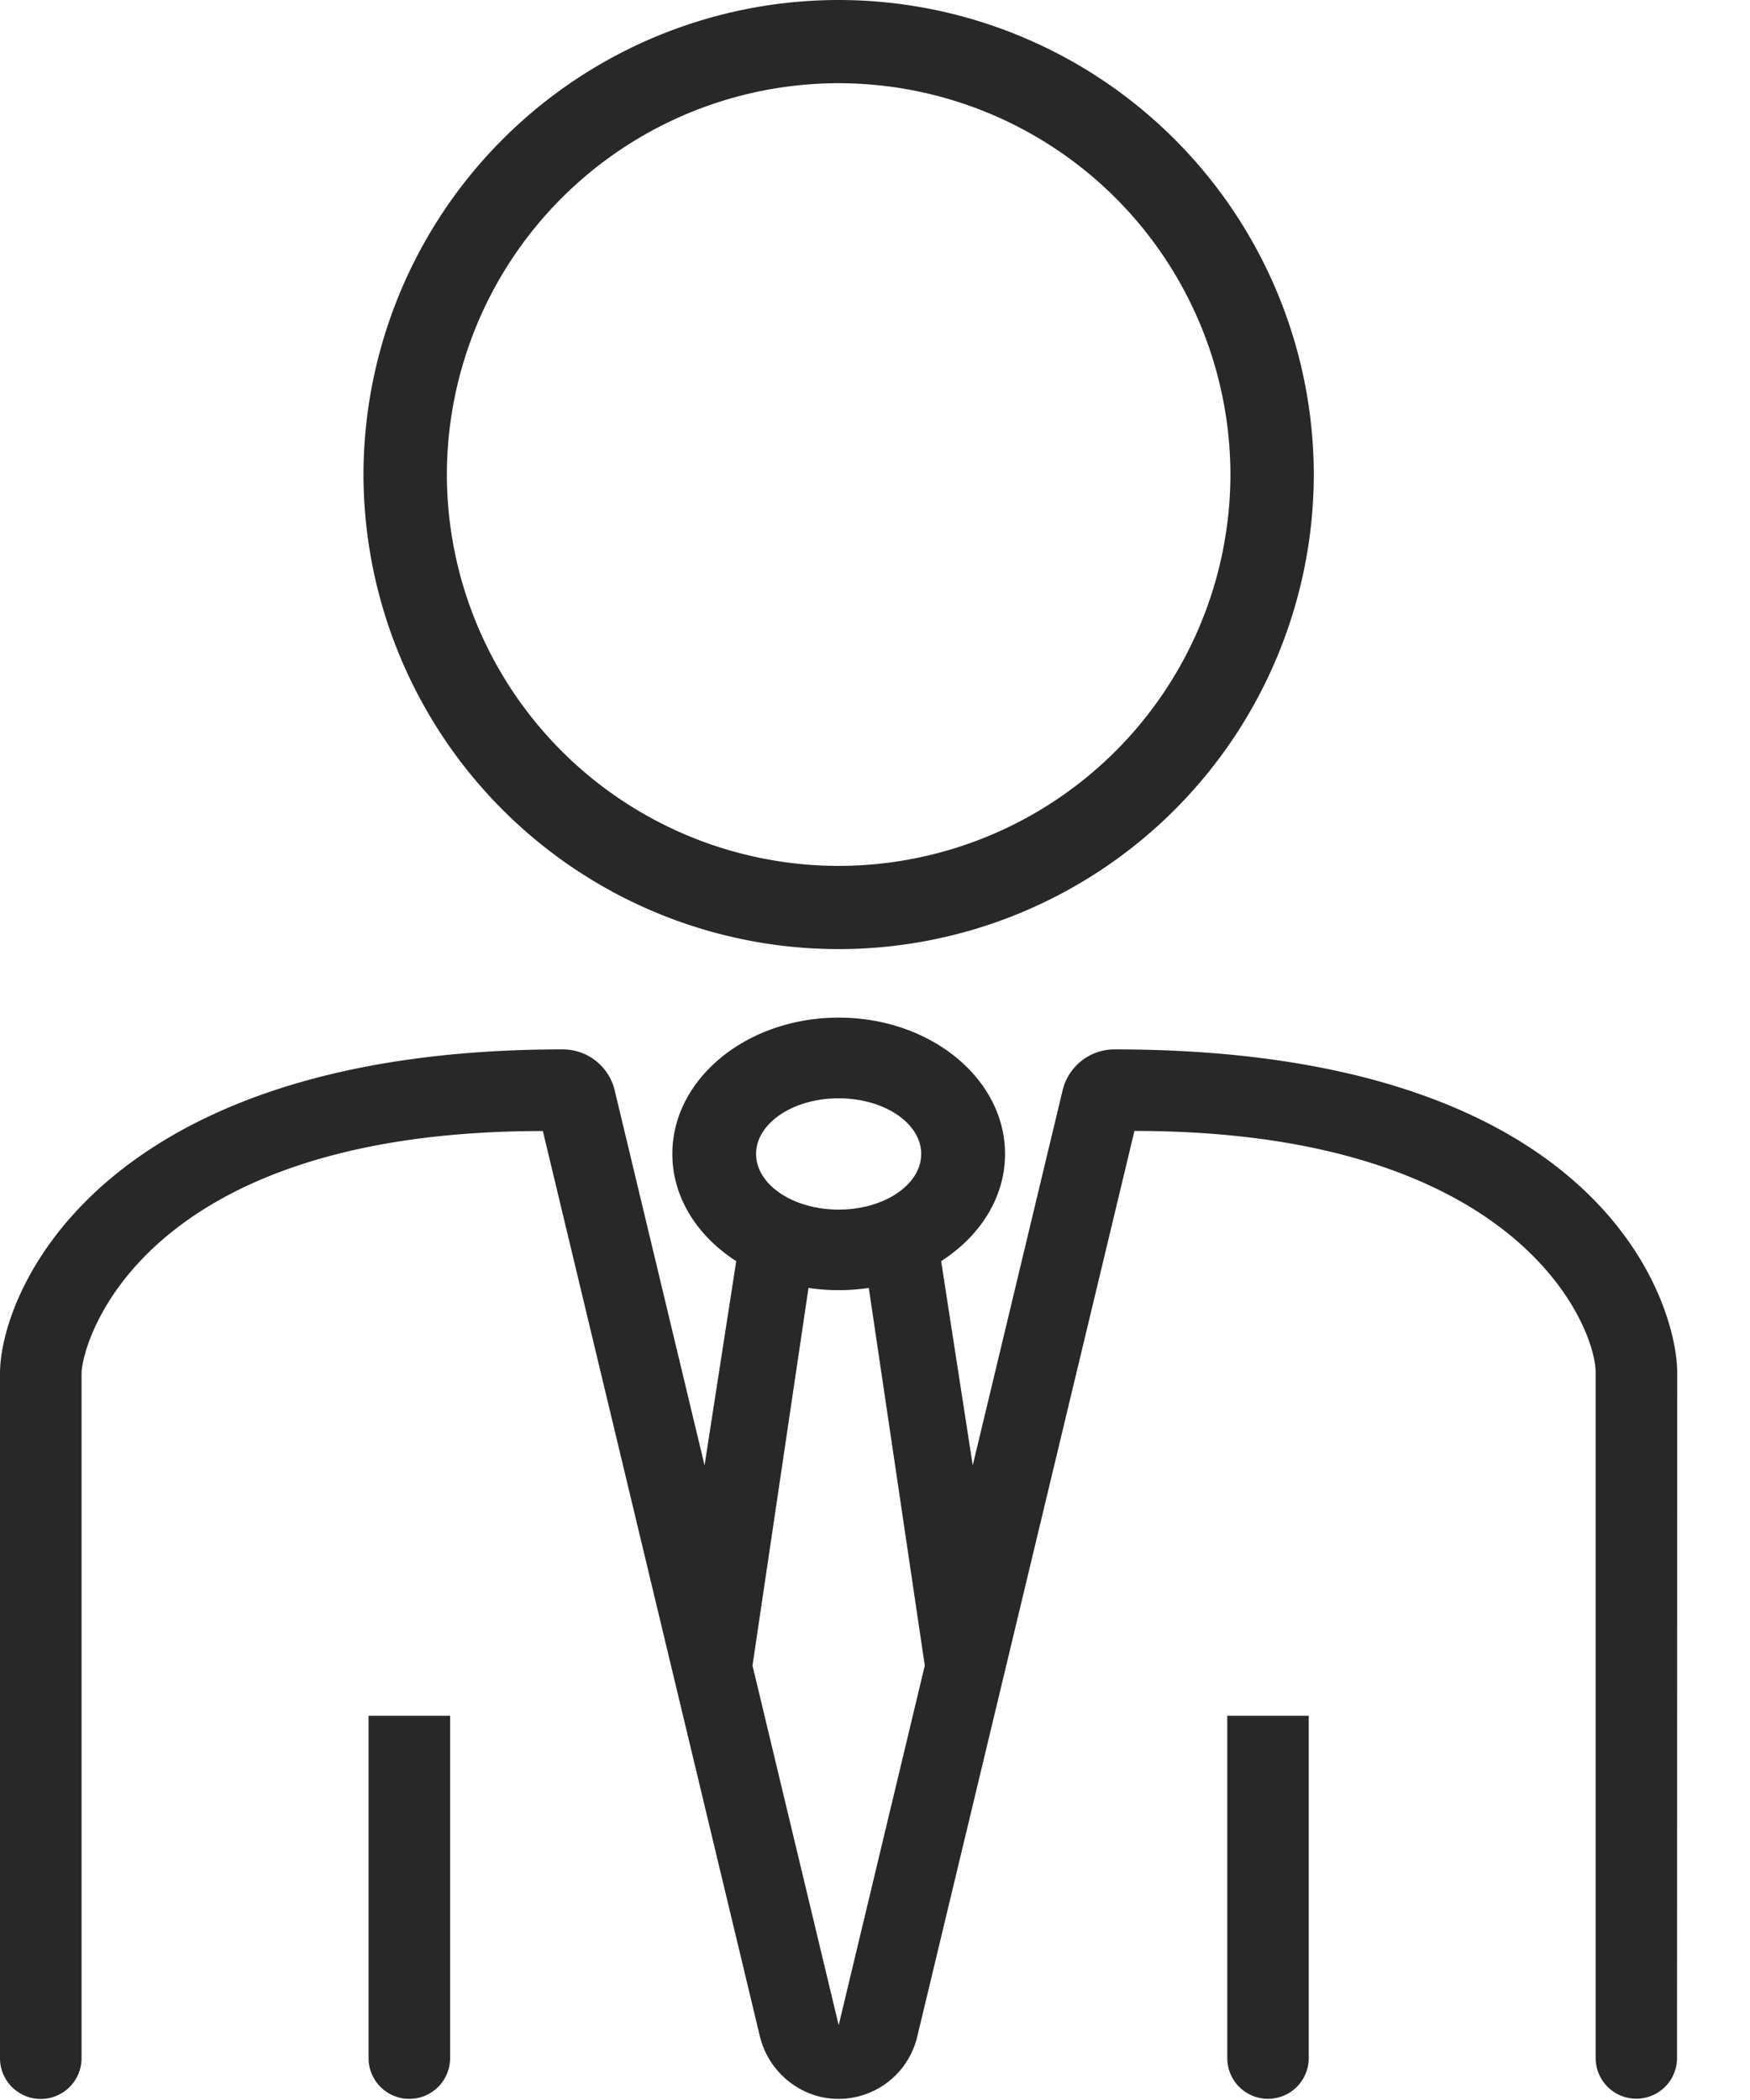 <svg xmlns="http://www.w3.org/2000/svg" width="20" height="24" viewBox="0 0 20 24">
    <g fill="none" fill-rule="evenodd">
        <path fill="#FFF" fill-opacity="0" d="M-41-121h1440V903H-41z"/>
        <path fill="#EEEAE5" fill-opacity="0" d="M-41-121h350V903H-41z"/>
        <path fill="#FFDC7D" fill-opacity="0" d="M-41-15h350v52H-41z"/>
        <g fill="#282828">
            <path d="M9.584.951a4.48 4.48 0 0 0-4.477 4.472 4.48 4.48 0 0 0 4.477 4.473 4.48 4.48 0 0 0 4.478-4.473A4.48 4.48 0 0 0 9.584.951zm0 9.896a5.433 5.433 0 0 1-5.43-5.424A5.433 5.433 0 0 1 9.585 0a5.433 5.433 0 0 1 5.43 5.423 5.433 5.433 0 0 1-5.43 5.424zM9.585 23.145l-.985-4.11.64-4.316a2.31 2.31 0 0 0 .689 0l.64 4.316-.984 4.11zm0-10.593c.521 0 .943.285.943.636 0 .351-.422.636-.943.636-.521 0-.944-.285-.944-.636 0-.351.423-.636.944-.636zm3.153-.559a.61.61 0 0 0-.594.468l-1.027 4.286-.361-2.334c.444-.285.73-.727.73-1.225 0-.86-.851-1.558-1.901-1.558s-1.901.698-1.901 1.558c0 .498.286.94.73 1.225l-.362 2.334-1.027-4.286a.61.61 0 0 0-.593-.468C1.14 11.993-.001 14.767 0 15.7v7.822a.465.465 0 0 0 .932 0v-7.823c0-.34.656-2.773 5.272-2.773L8.68 23.254a.941.941 0 0 0 .684.707.925.925 0 0 0 1.118-.682l2.483-10.354c4.404 0 5.271 2.243 5.271 2.761v7.834a.465.465 0 0 0 .93 0l.002-7.835c0-.757-.828-3.692-6.431-3.692z"/>
            <path d="M4.212 19.609v3.912a.465.465 0 0 0 .932 0v-3.912h-.932M14.026 19.609v3.912a.465.465 0 0 0 .931 0v-3.912h-.931"/>
        </g>
    </g>
</svg>
